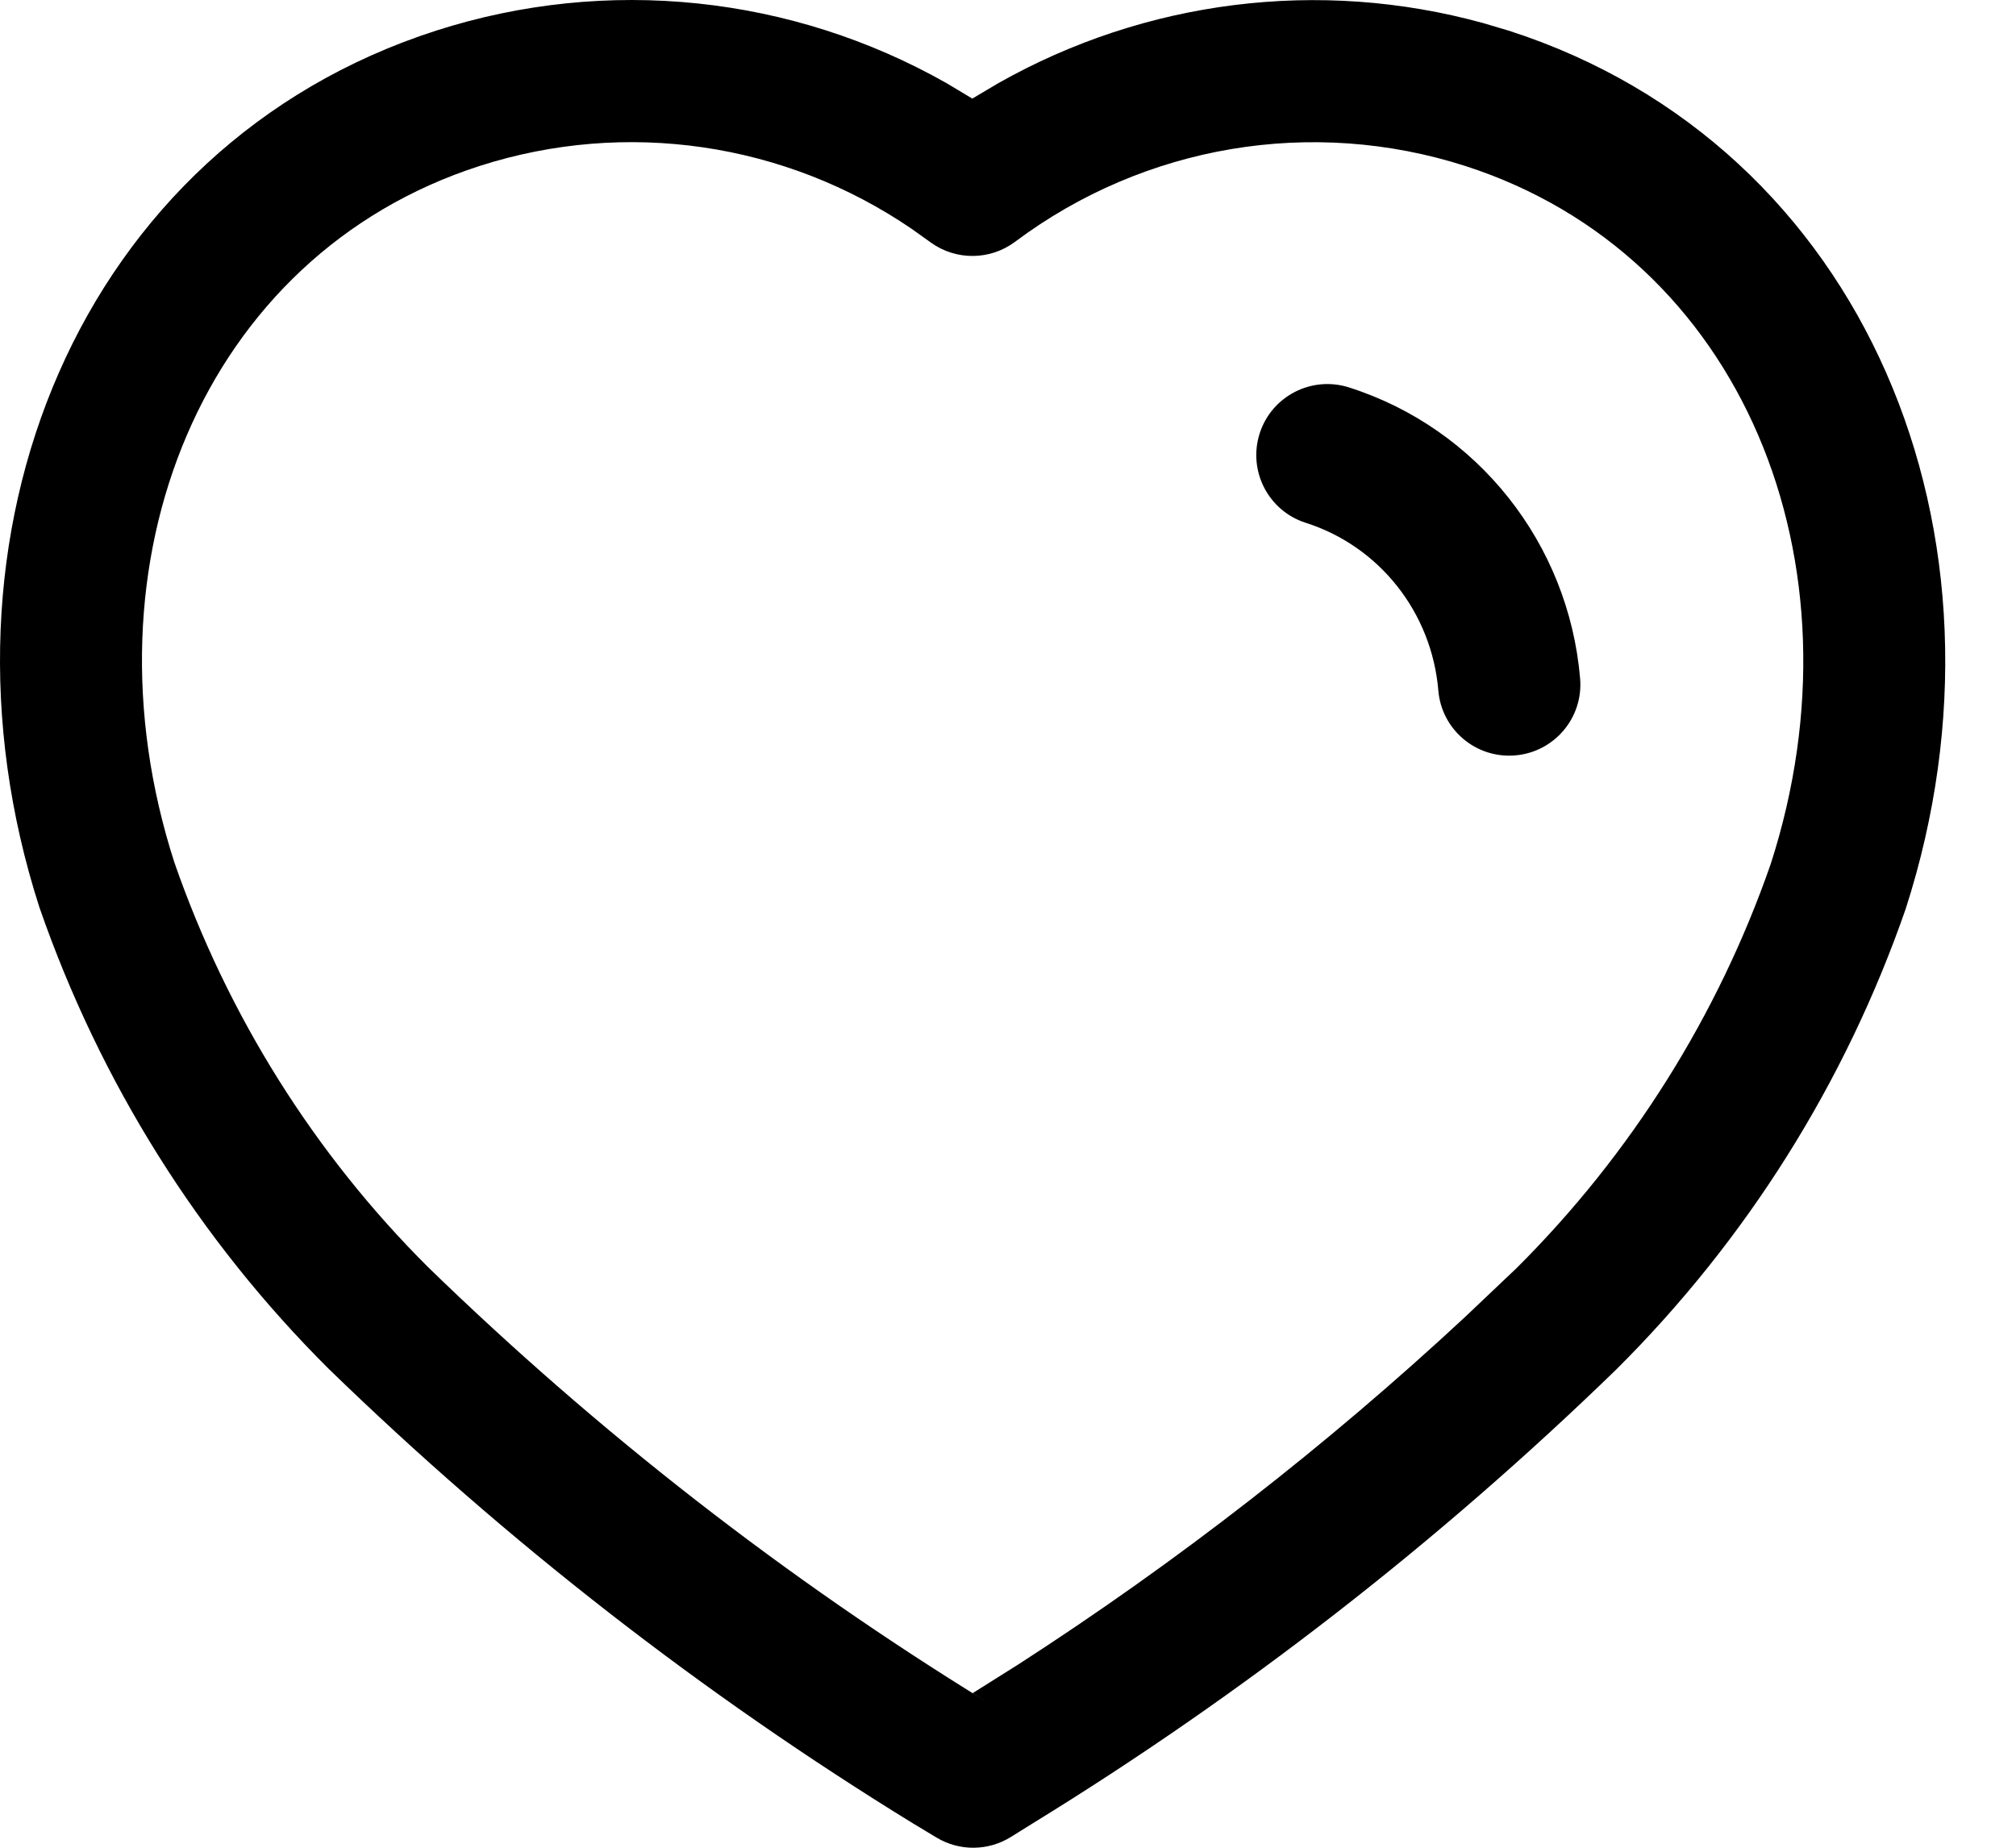 <svg width="24" height="22" viewBox="0 0 24 22" fill="none" xmlns="http://www.w3.org/2000/svg">
<path d="M5.191 0.365C7.226 -0.289 9.428 -0.054 11.27 0.991L11.575 1.174L11.885 0.99C13.632 0.002 15.704 -0.263 17.654 0.274L17.961 0.365C22.214 1.734 24.118 6.378 22.687 10.821C21.97 12.887 20.794 14.761 19.241 16.306C17.128 18.358 14.799 20.17 12.299 21.707L12.034 21.872C11.764 22.04 11.423 22.043 11.151 21.88L10.867 21.709C8.363 20.17 6.034 18.358 3.914 16.299C2.368 14.761 1.192 12.887 0.469 10.803C-0.957 6.375 0.94 1.734 5.191 0.365ZM10.855 2.726C9.345 1.694 7.449 1.417 5.71 1.976C2.417 3.036 0.924 6.69 2.075 10.266C2.708 12.09 3.746 13.744 5.101 15.092C7.125 17.058 9.356 18.794 11.746 20.263L11.58 20.159L12.122 19.818C14.014 18.597 15.795 17.211 17.442 15.68L18.053 15.1C19.416 13.744 20.454 12.09 21.081 10.284C22.237 6.694 20.738 3.037 17.443 1.976C15.617 1.39 13.624 1.726 12.084 2.879C11.788 3.1 11.383 3.104 11.083 2.889L10.855 2.726ZM16.06 4.613C17.59 5.101 18.675 6.471 18.811 8.08C18.85 8.546 18.504 8.955 18.038 8.994C17.572 9.034 17.162 8.688 17.123 8.222C17.045 7.292 16.421 6.504 15.545 6.225C15.099 6.083 14.854 5.606 14.996 5.161C15.138 4.716 15.615 4.471 16.06 4.613Z" fill="black"/>
</svg>
